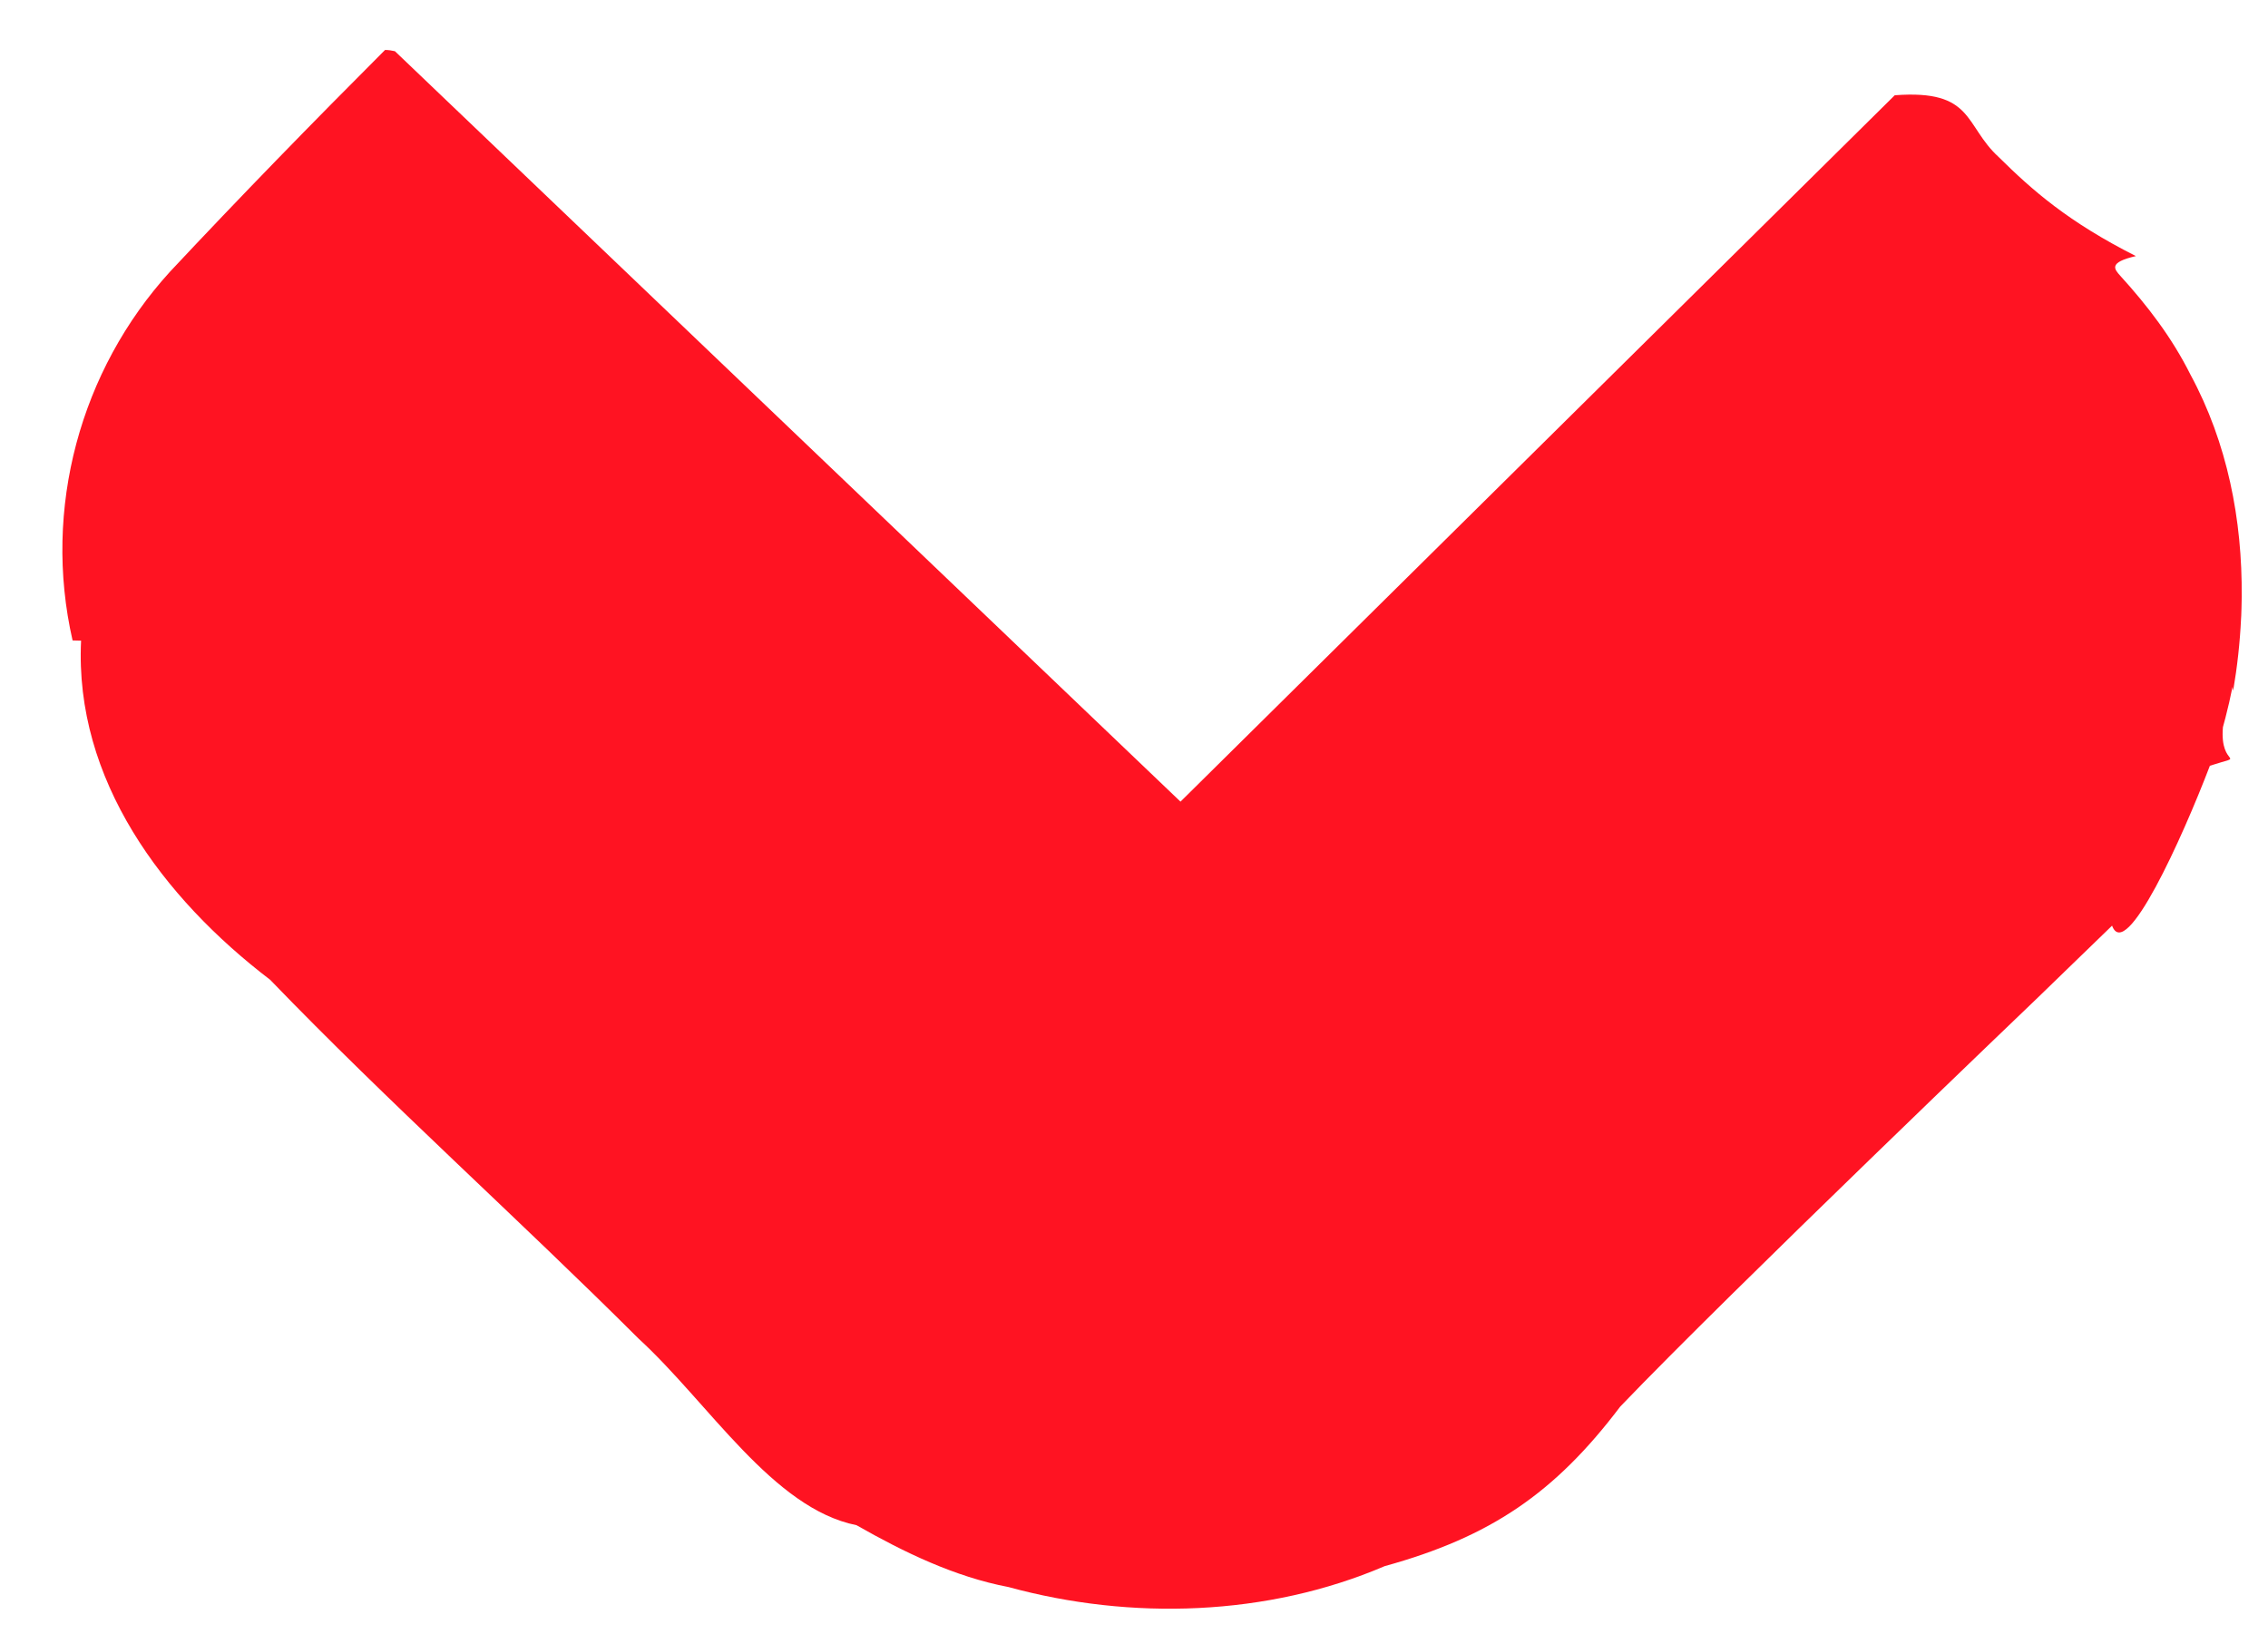 <svg 
 xmlns="http://www.w3.org/2000/svg"
 xmlns:xlink="http://www.w3.org/1999/xlink"
 width="40px" height="29px">
<path fill-rule="evenodd"  fill="#ff1322"
 d="M24.421,27.619 C26.29,27.103 27.422,26.33 28.575,24.806 C30.494,22.802 35.936,17.597 35.936,17.597 C35.961,17.569 37.224,16.352 37.250,16.324 C37.491,16.98 38.484,14.789 38.975,13.504 C39.66,13.283 39.142,13.56 39.205,12.823 C39.215,12.789 39.223,12.756 39.232,12.722 C39.237,12.700 39.244,12.677 39.250,12.655 C39.296,12.477 39.338,12.296 39.374,12.113 L39.385,12.185 C39.457,11.764 39.505,11.337 39.525,10.907 C39.526,10.891 39.527,10.875 39.528,10.859 C39.532,10.773 39.533,10.688 39.535,10.602 C39.536,10.577 39.536,10.551 39.536,10.525 C39.549,9.167 39.282,7.806 38.632,6.606 C38.308,5.957 37.875,5.391 37.395,4.864 C37.289,4.745 37.180,4.629 37.67,4.516 C36.481,3.916 35.844,3.357 35.253,2.772 C34.637,2.211 34.82,1.574 33.417,1.68 L20.820,14.137 L6.965,0.903 C6.908,0.890 6.851,0.881 6.791,0.881 C5.508,2.165 4.238,3.467 2.997,4.793 C1.417,6.528 0.748,8.967 1.28,11.294 L1.43,11.298 C1.311,13.748 2.869,15.832 4.765,17.279 C6.865,19.455 9.122,21.472 11.263,23.607 C12.505,24.746 13.628,26.60 15.106,26.897 C15.946,27.375 16.834,27.806 17.788,27.988 C19.946,28.578 22.349,28.506 24.421,27.619 Z"/>
</svg>